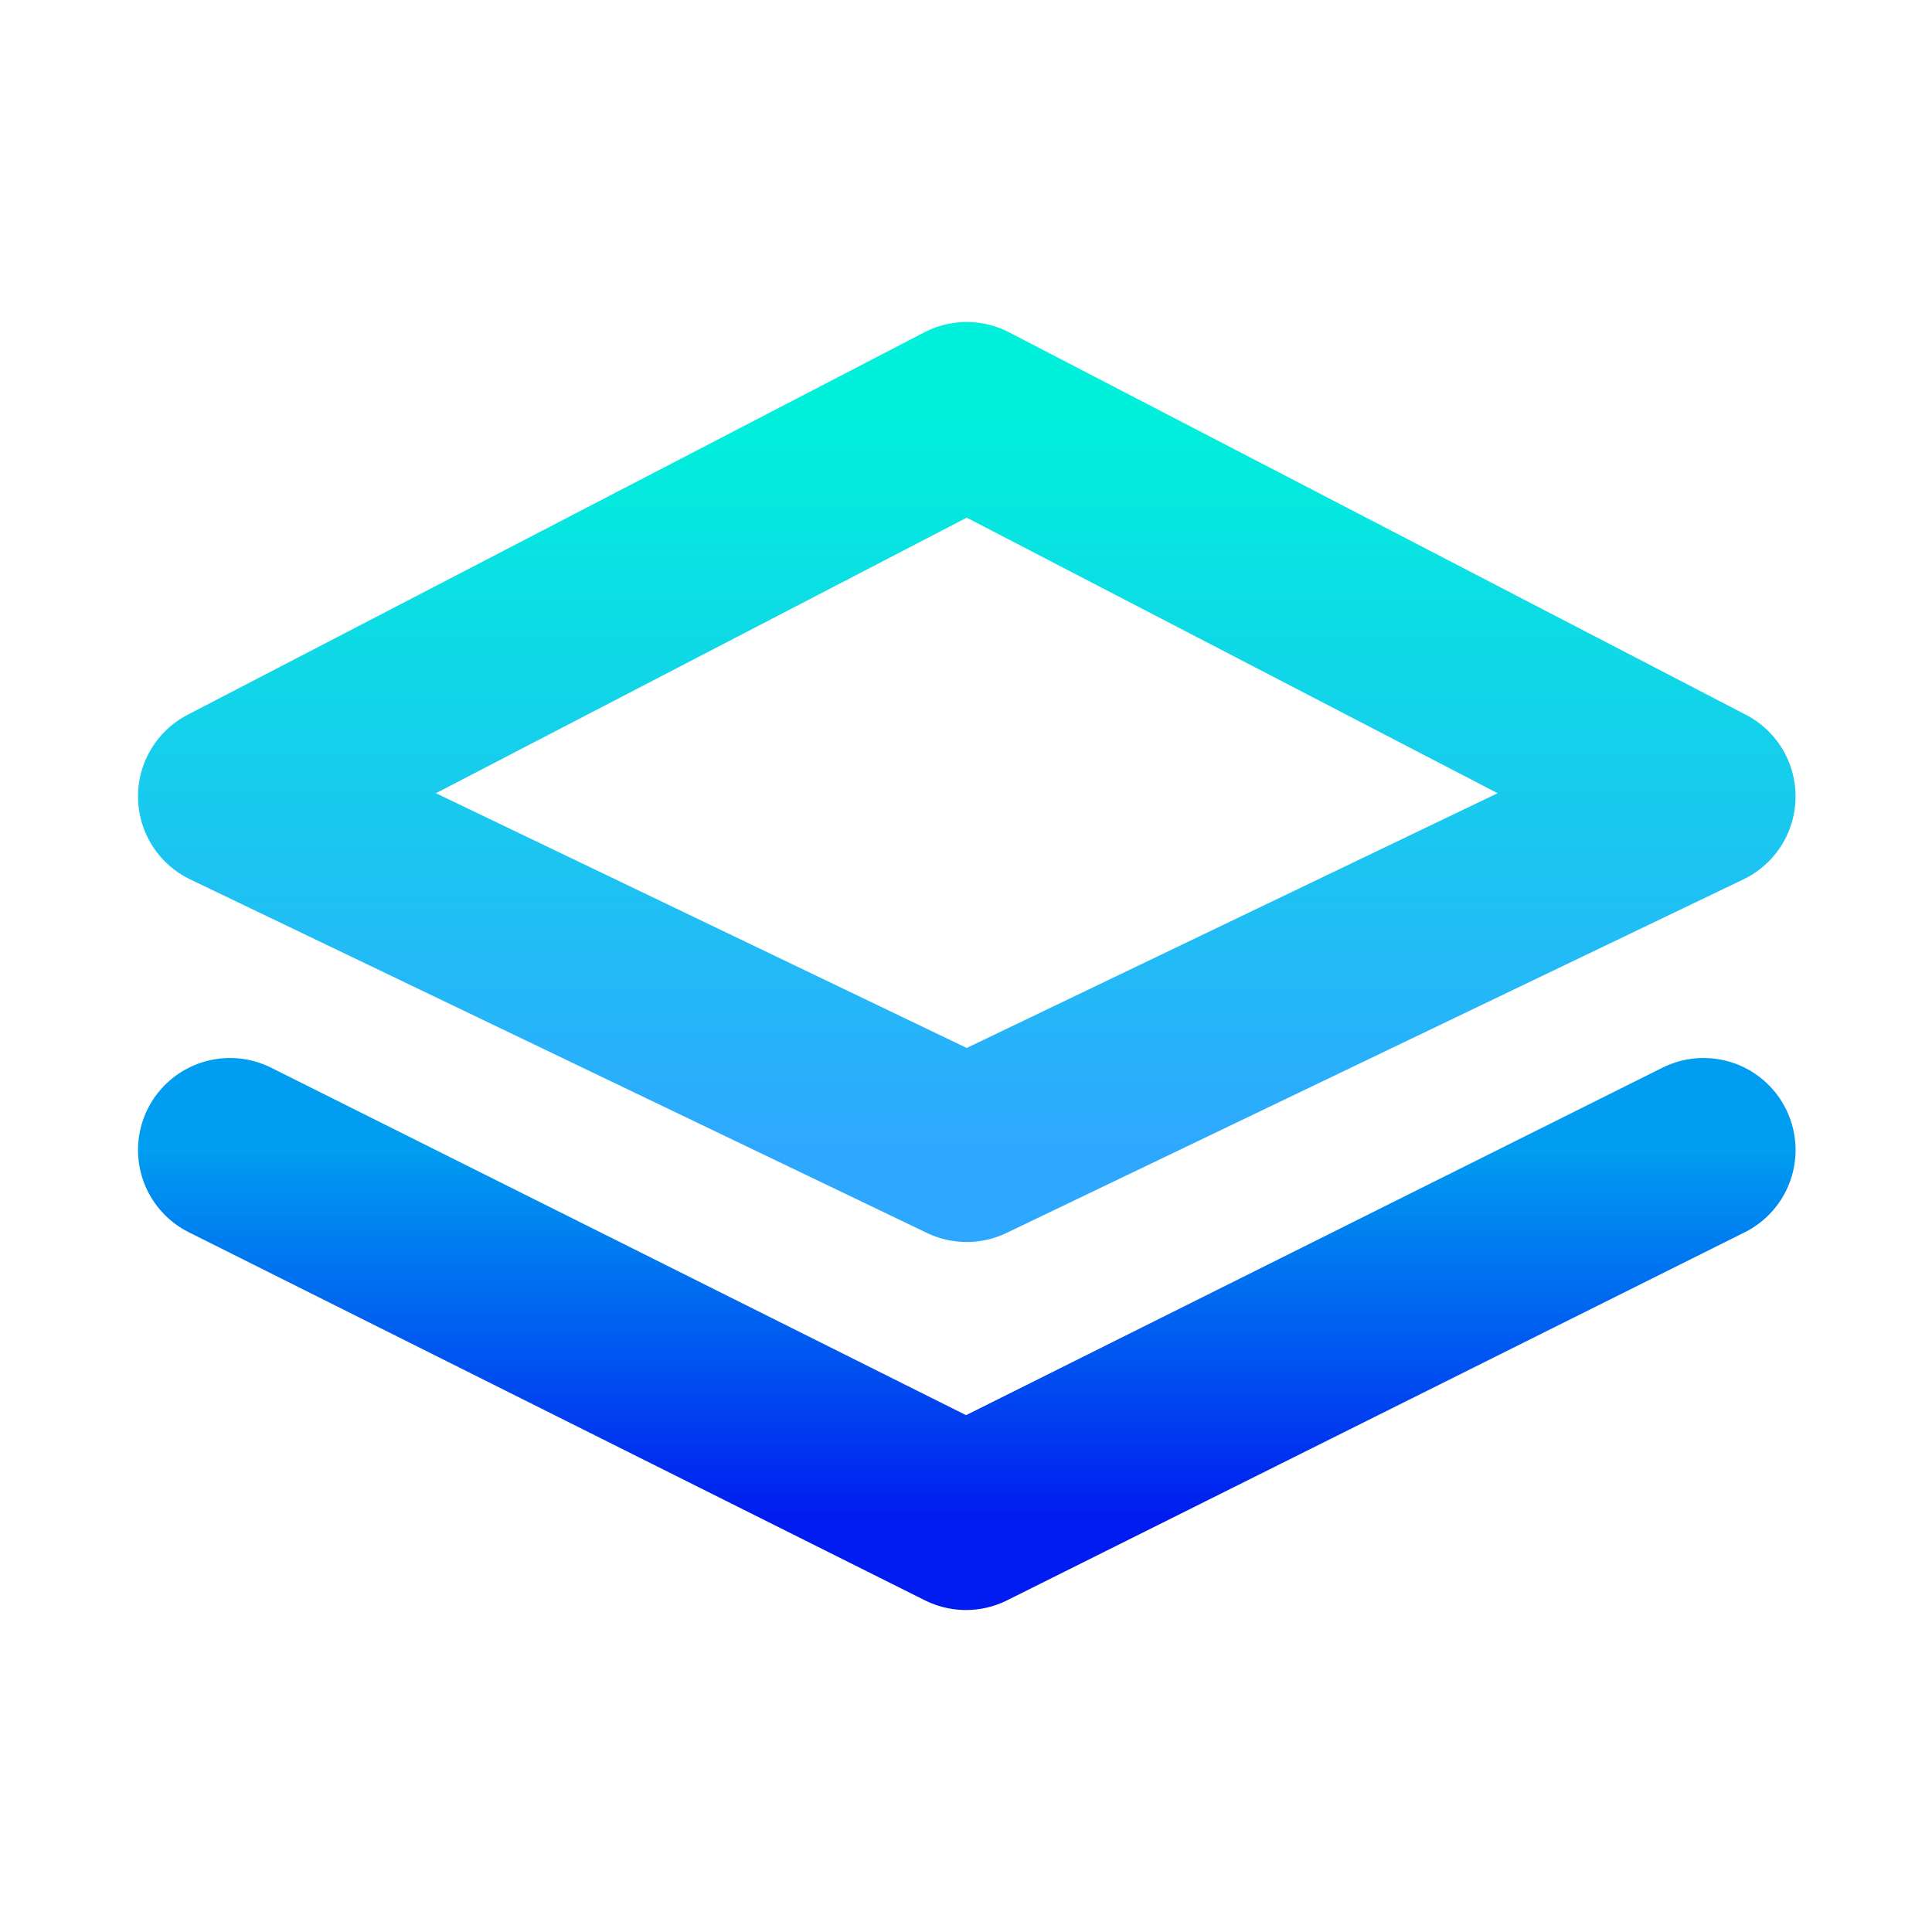 <?xml version="1.0" ?>
<svg height="21" viewBox="0 0 21 21" width="21" xmlns="http://www.w3.org/2000/svg">
    <defs>
        <linearGradient id="grad1" x1="0%" y1="0%" x2="0%" y2="100%">
            <stop offset="0%" style="stop-color:#009df0;stop-opacity:1" />
            <stop offset="100%" style="stop-color:#001cf0;stop-opacity:1" />
        </linearGradient>
        <linearGradient id="grad2" x1="0%" y1="0%" x2="0%" y2="100%">
            <stop offset="0%" style="stop-color:#00f0db;stop-opacity:1" />
            <stop offset="100%" style="stop-color:#2ea8ff;stop-opacity:1" />
        </linearGradient>
    </defs>
    <g fill="none" fill-rule="evenodd" stroke-width="2" stroke-linecap="round" stroke-linejoin="round"
        transform="translate(2 4)">
        <path stroke="url(#grad1)" d="m.5 8.5 8 4 8.017-4" />
        <path stroke="url(#grad2)" d="m.5 4.657 8.008 3.843 8.009-3.843-8.009-4.157z" />
    </g>
</svg>